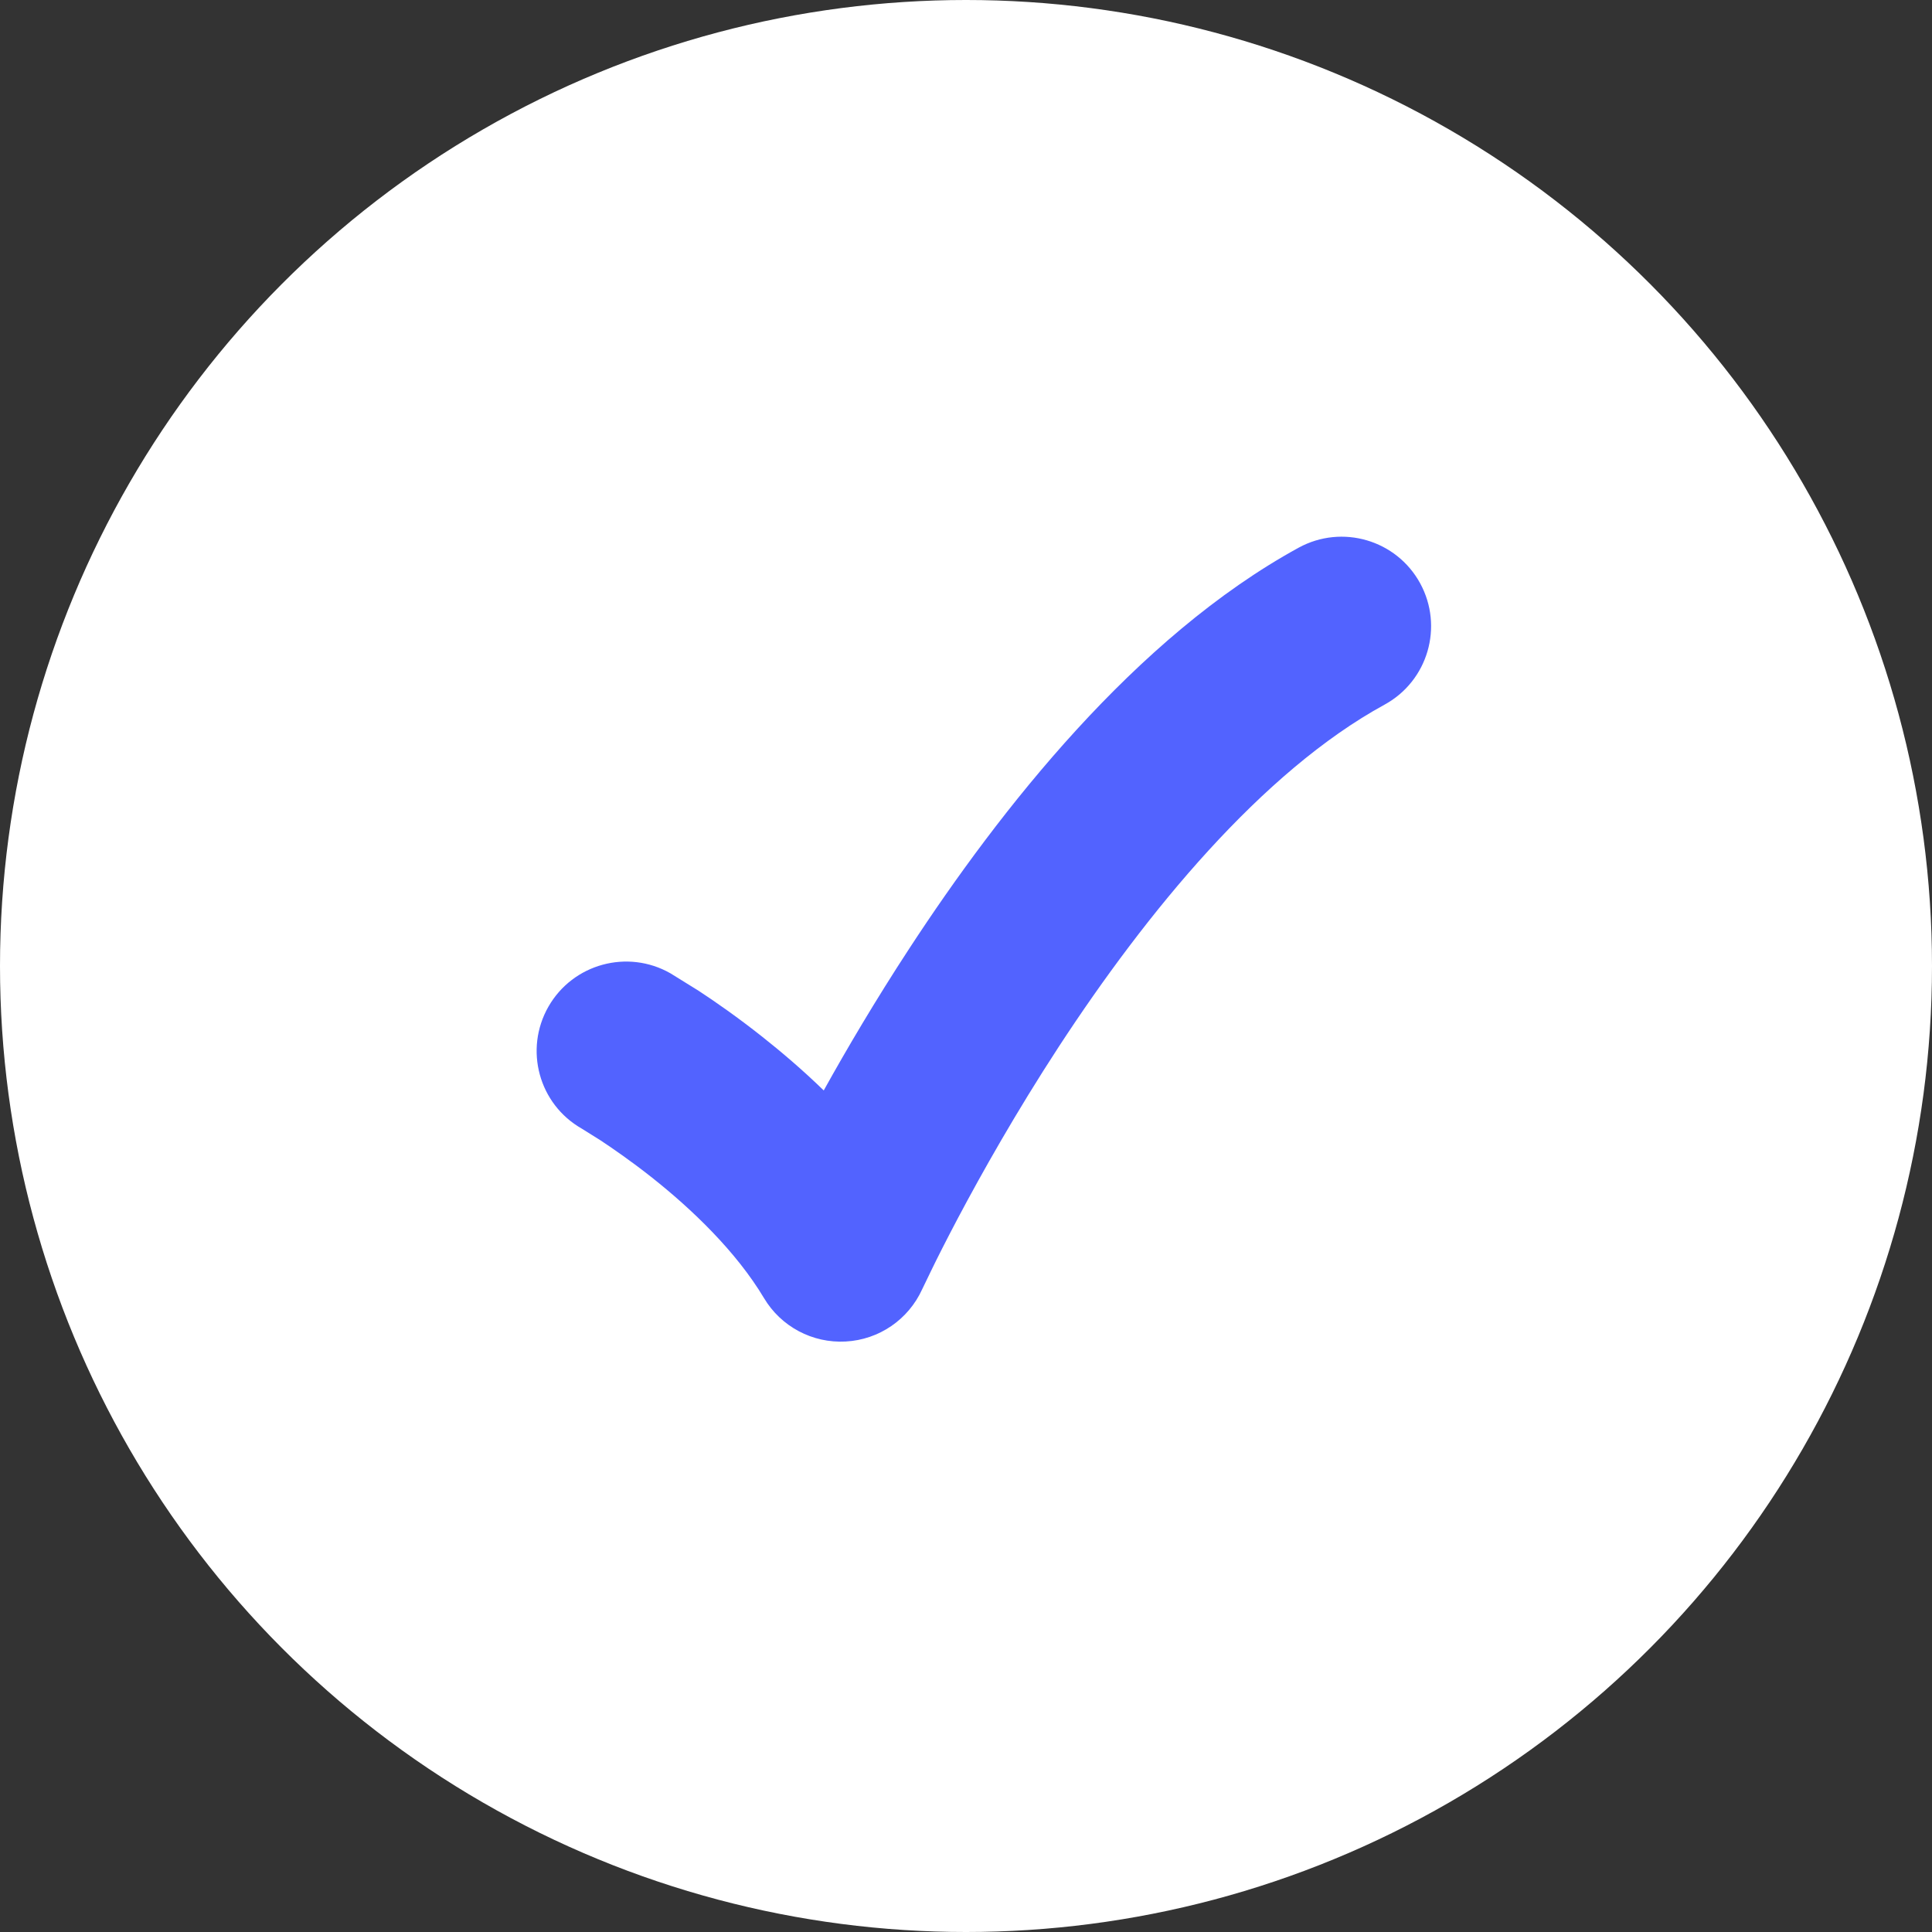 <svg width="22" height="22" viewBox="0 0 22 22" fill="none" xmlns="http://www.w3.org/2000/svg">
<rect x="0" y="0" width="22" height="22" fill="#333333" stroke="none"/>
<circle cx="11" cy="11" r="11" fill="white"/>
<path d="M16.171 6.641C16.441 7.135 16.26 7.754 15.766 8.024C14.37 8.787 13.058 10.386 12.056 11.92C11.568 12.668 11.177 13.364 10.907 13.873C10.773 14.127 10.669 14.333 10.601 14.474L10.5 14.683C10.343 15.027 10.008 15.256 9.63 15.276C9.252 15.297 8.894 15.107 8.7 14.782C8.384 14.253 7.881 13.77 7.415 13.402C7.188 13.223 6.984 13.082 6.839 12.986L6.625 12.852C6.136 12.574 5.966 11.952 6.245 11.463C6.524 10.975 7.146 10.805 7.634 11.083L7.955 11.282C8.141 11.404 8.395 11.58 8.678 11.804C8.894 11.975 9.136 12.18 9.38 12.417C9.641 11.947 9.968 11.392 10.351 10.806C11.386 9.221 12.927 7.255 14.789 6.236C15.283 5.967 15.901 6.148 16.171 6.641Z" fill="#5263FF"/>
</svg>
